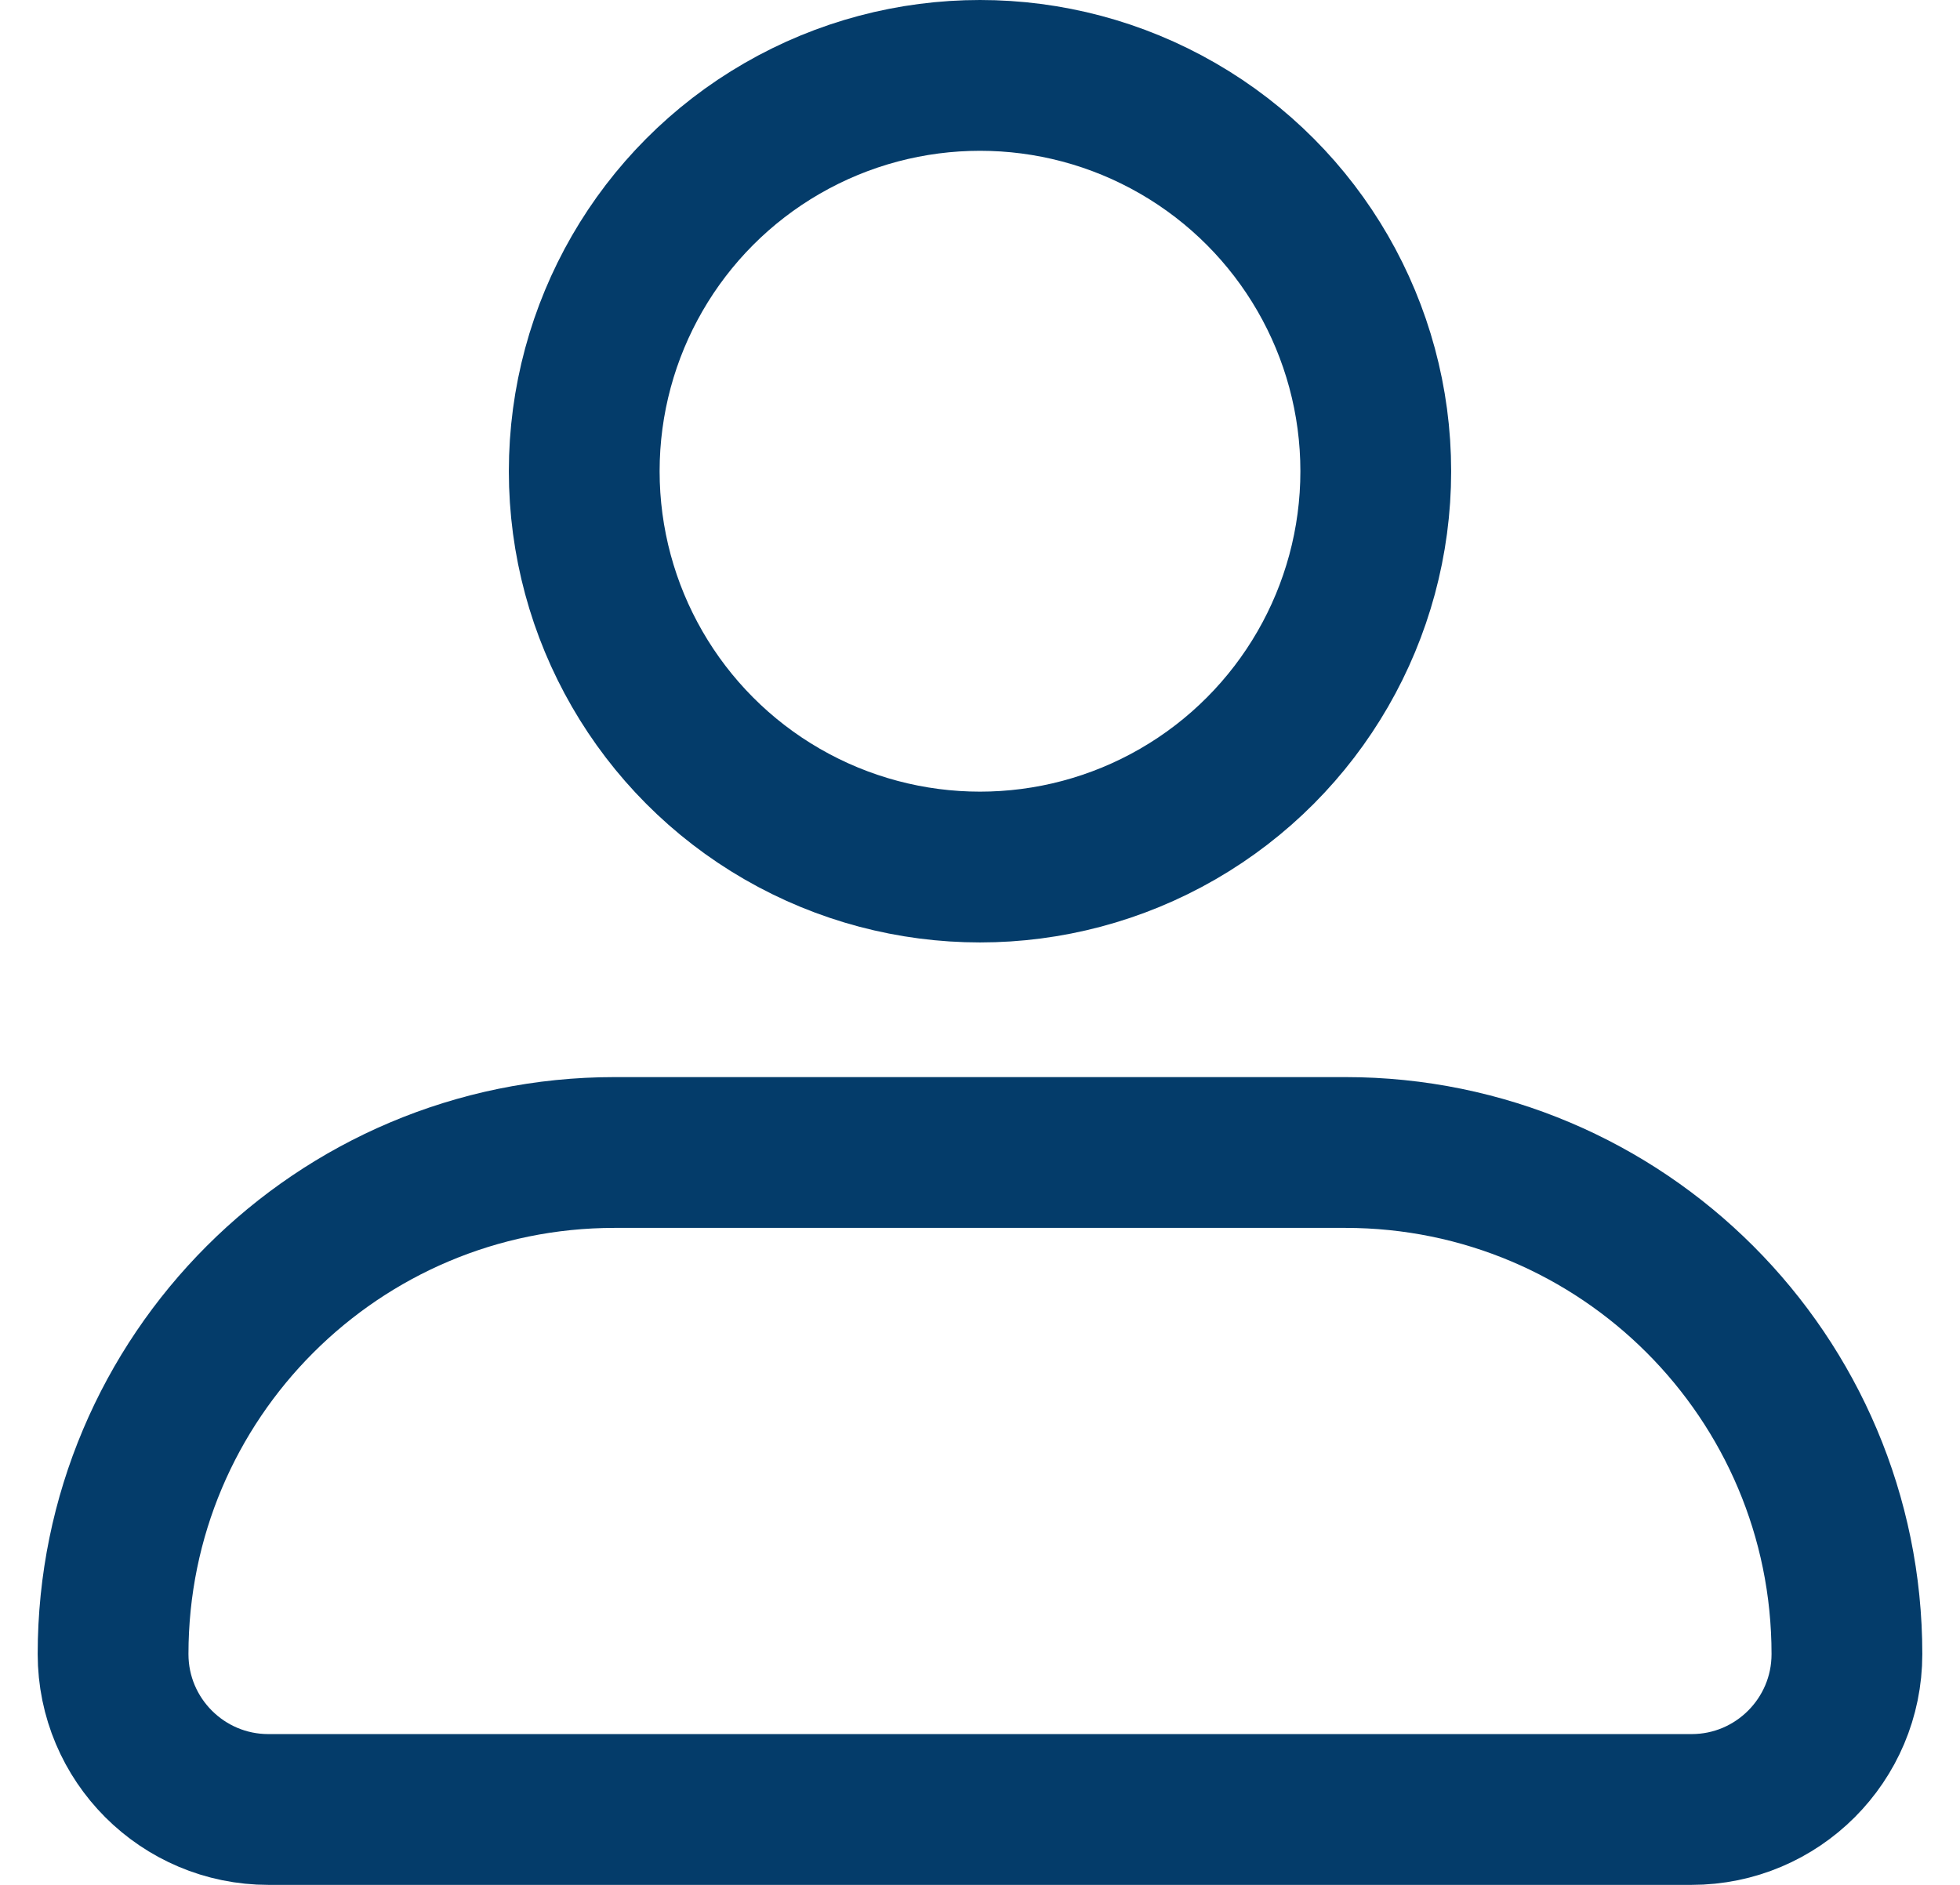 <svg width="26" height="25" viewBox="0 0 26 25" fill="none" xmlns="http://www.w3.org/2000/svg">
<circle cx="13" cy="6.25" r="5.25" stroke="#043C6A" stroke-width="2"/>
<path d="M1.5 21.939C1.5 18.264 4.479 15.286 8.153 15.286H17.847C21.521 15.286 24.5 18.264 24.5 21.939C24.5 23.077 23.577 24 22.439 24H3.561C2.423 24 1.5 23.077 1.5 21.939Z" stroke="#043C6A" stroke-width="2"/>
</svg>
